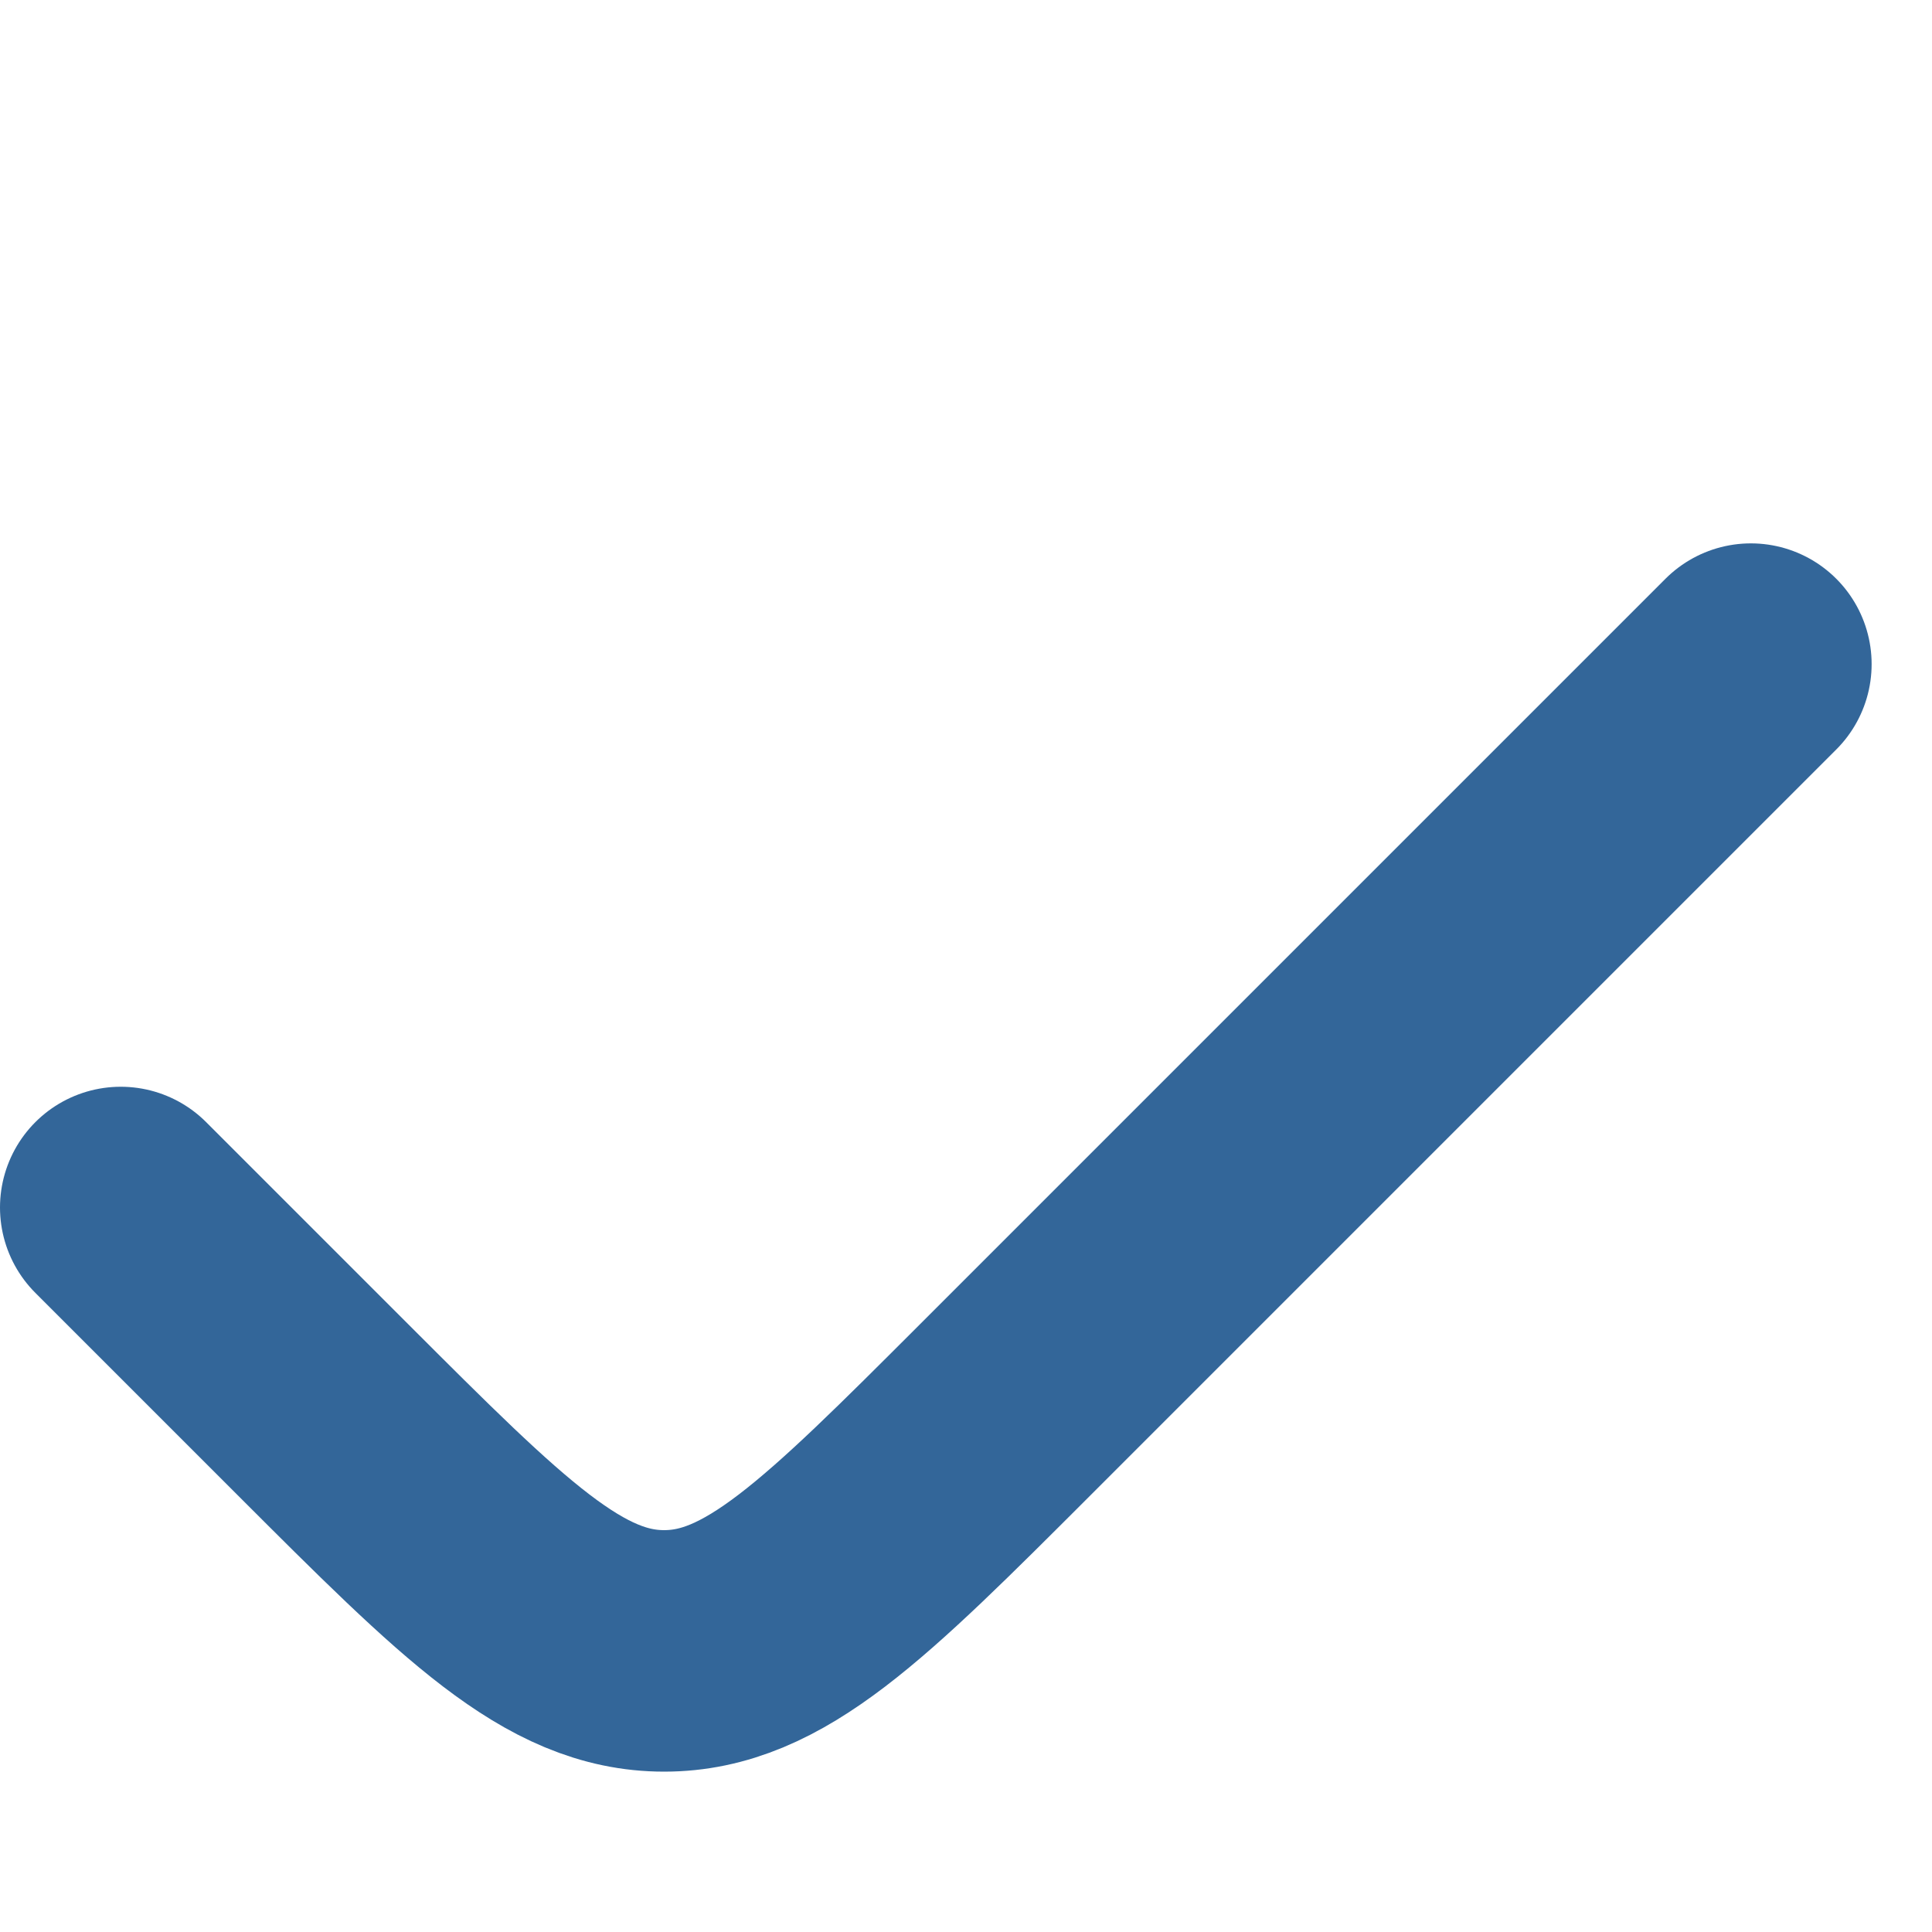 <svg width="16" height="16" viewBox="0 0 16 16" fill="none" xmlns="http://www.w3.org/2000/svg">
<path d="M14.5 5.5L8.328 11.672C6.995 13.005 6.328 13.672 5.5 13.672C4.672 13.672 4.005 13.005 2.672 11.672L1 10" stroke="#336699" stroke-width="2" stroke-linecap="round"/>
</svg>

